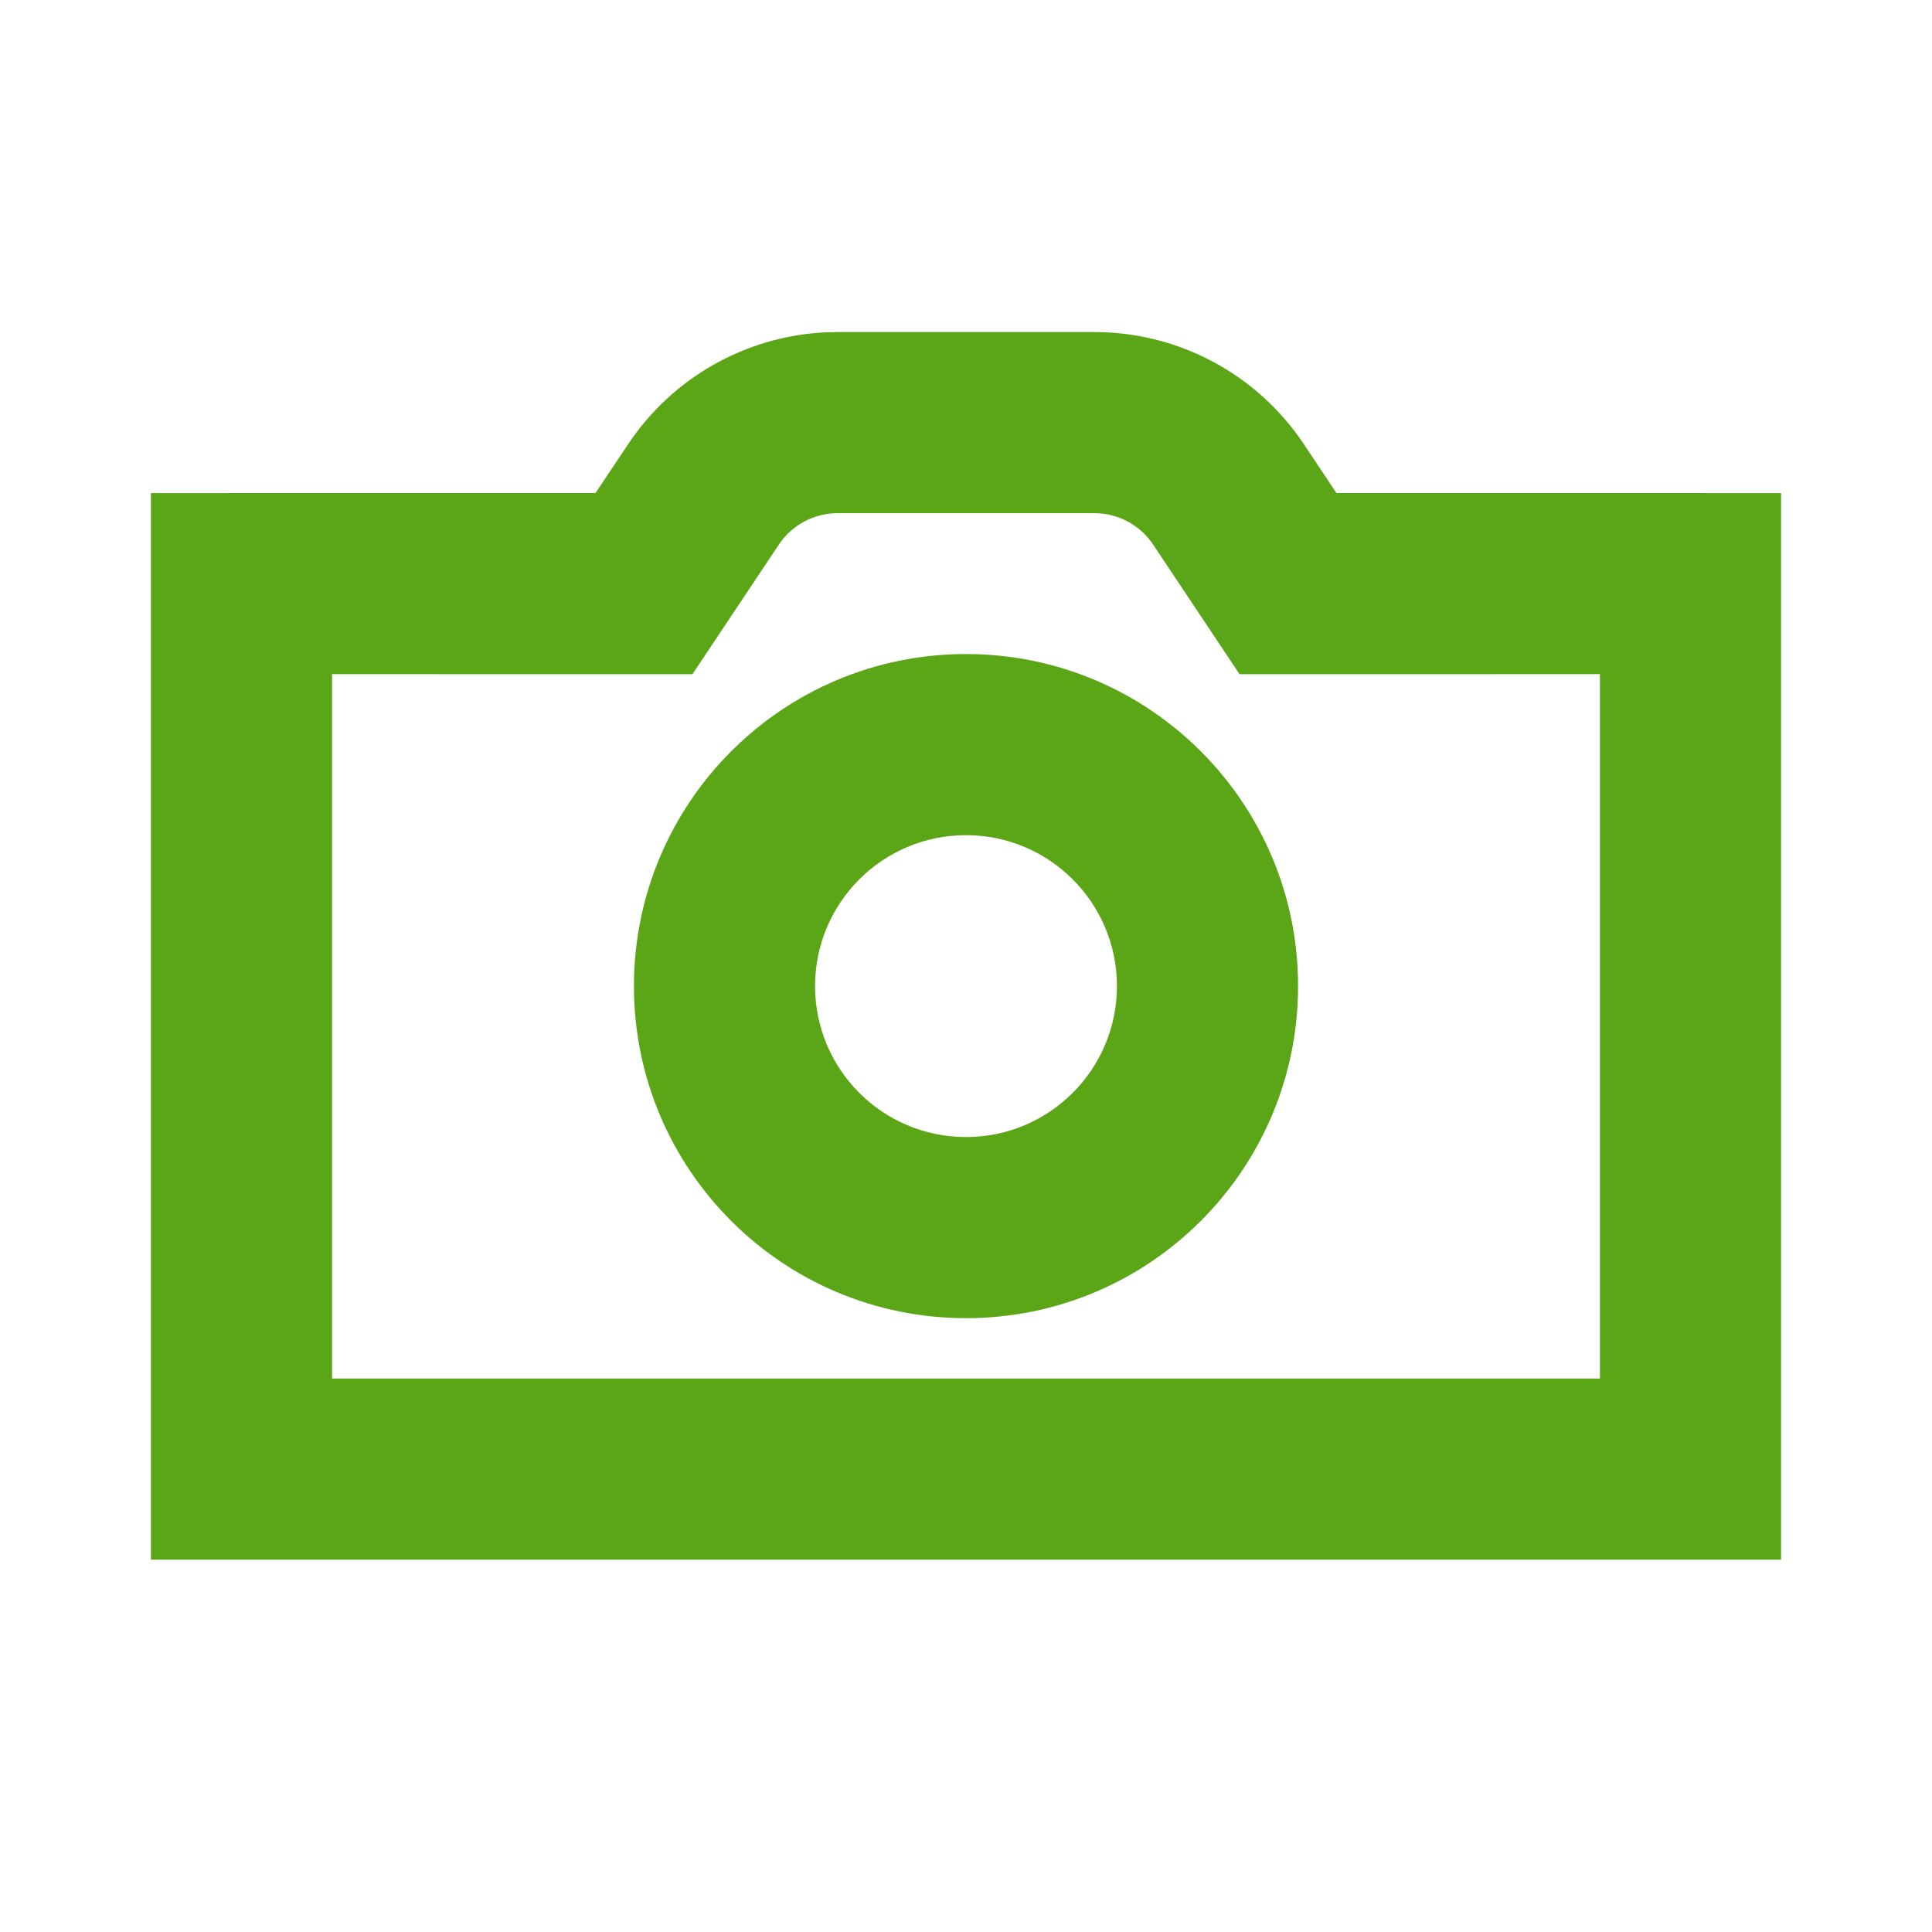 <?xml version="1.0" encoding="UTF-8"?>
<svg width="32px" height="32px" viewBox="0 0 32 32" version="1.1" xmlns="http://www.w3.org/2000/svg" xmlns:xlink="http://www.w3.org/1999/xlink">
    <title>camera/bold</title>
    <defs>
        <path d="M18.128,5.5 C19.521,5.5 20.821,6.196 21.595,7.355 L21.595,7.355 L22.136,8.166 L29.5,8.167 L29.5,25.833 L2.5,25.833 L2.5,8.167 L9.863,8.166 L10.406,7.354 C11.136,6.26 12.336,5.579 13.641,5.506 L13.641,5.506 L13.872,5.5 Z M18.128,8.5 L13.872,8.5 C13.482,8.5 13.118,8.695 12.901,9.019 L12.901,9.019 L11.469,11.167 L5.5,11.166 L5.5,22.833 L26.5,22.833 L26.5,11.166 L20.531,11.167 L19.099,9.019 C18.882,8.695 18.518,8.5 18.128,8.5 L18.128,8.5 Z M16,10.833 C19.038,10.833 21.5,13.296 21.5,16.333 C21.5,19.371 19.038,21.833 16,21.833 C12.962,21.833 10.5,19.371 10.5,16.333 C10.5,13.296 12.962,10.833 16,10.833 Z M16,13.833 C14.619,13.833 13.5,14.953 13.5,16.333 C13.5,17.714 14.619,18.833 16,18.833 C17.381,18.833 18.5,17.714 18.5,16.333 C18.5,14.953 17.381,13.833 16,13.833 Z" id="path-1"></path>
    </defs>
    <g id="camera/bold" stroke="none" stroke-width="1" fill="none" fill-rule="evenodd">
        <mask id="mask-2" fill="white">
            <use xlink:href="#path-1"></use>
        </mask>
        <use id="Mask" fill="#5AA617" fill-rule="nonzero" xlink:href="#path-1"></use>
    </g>
</svg>